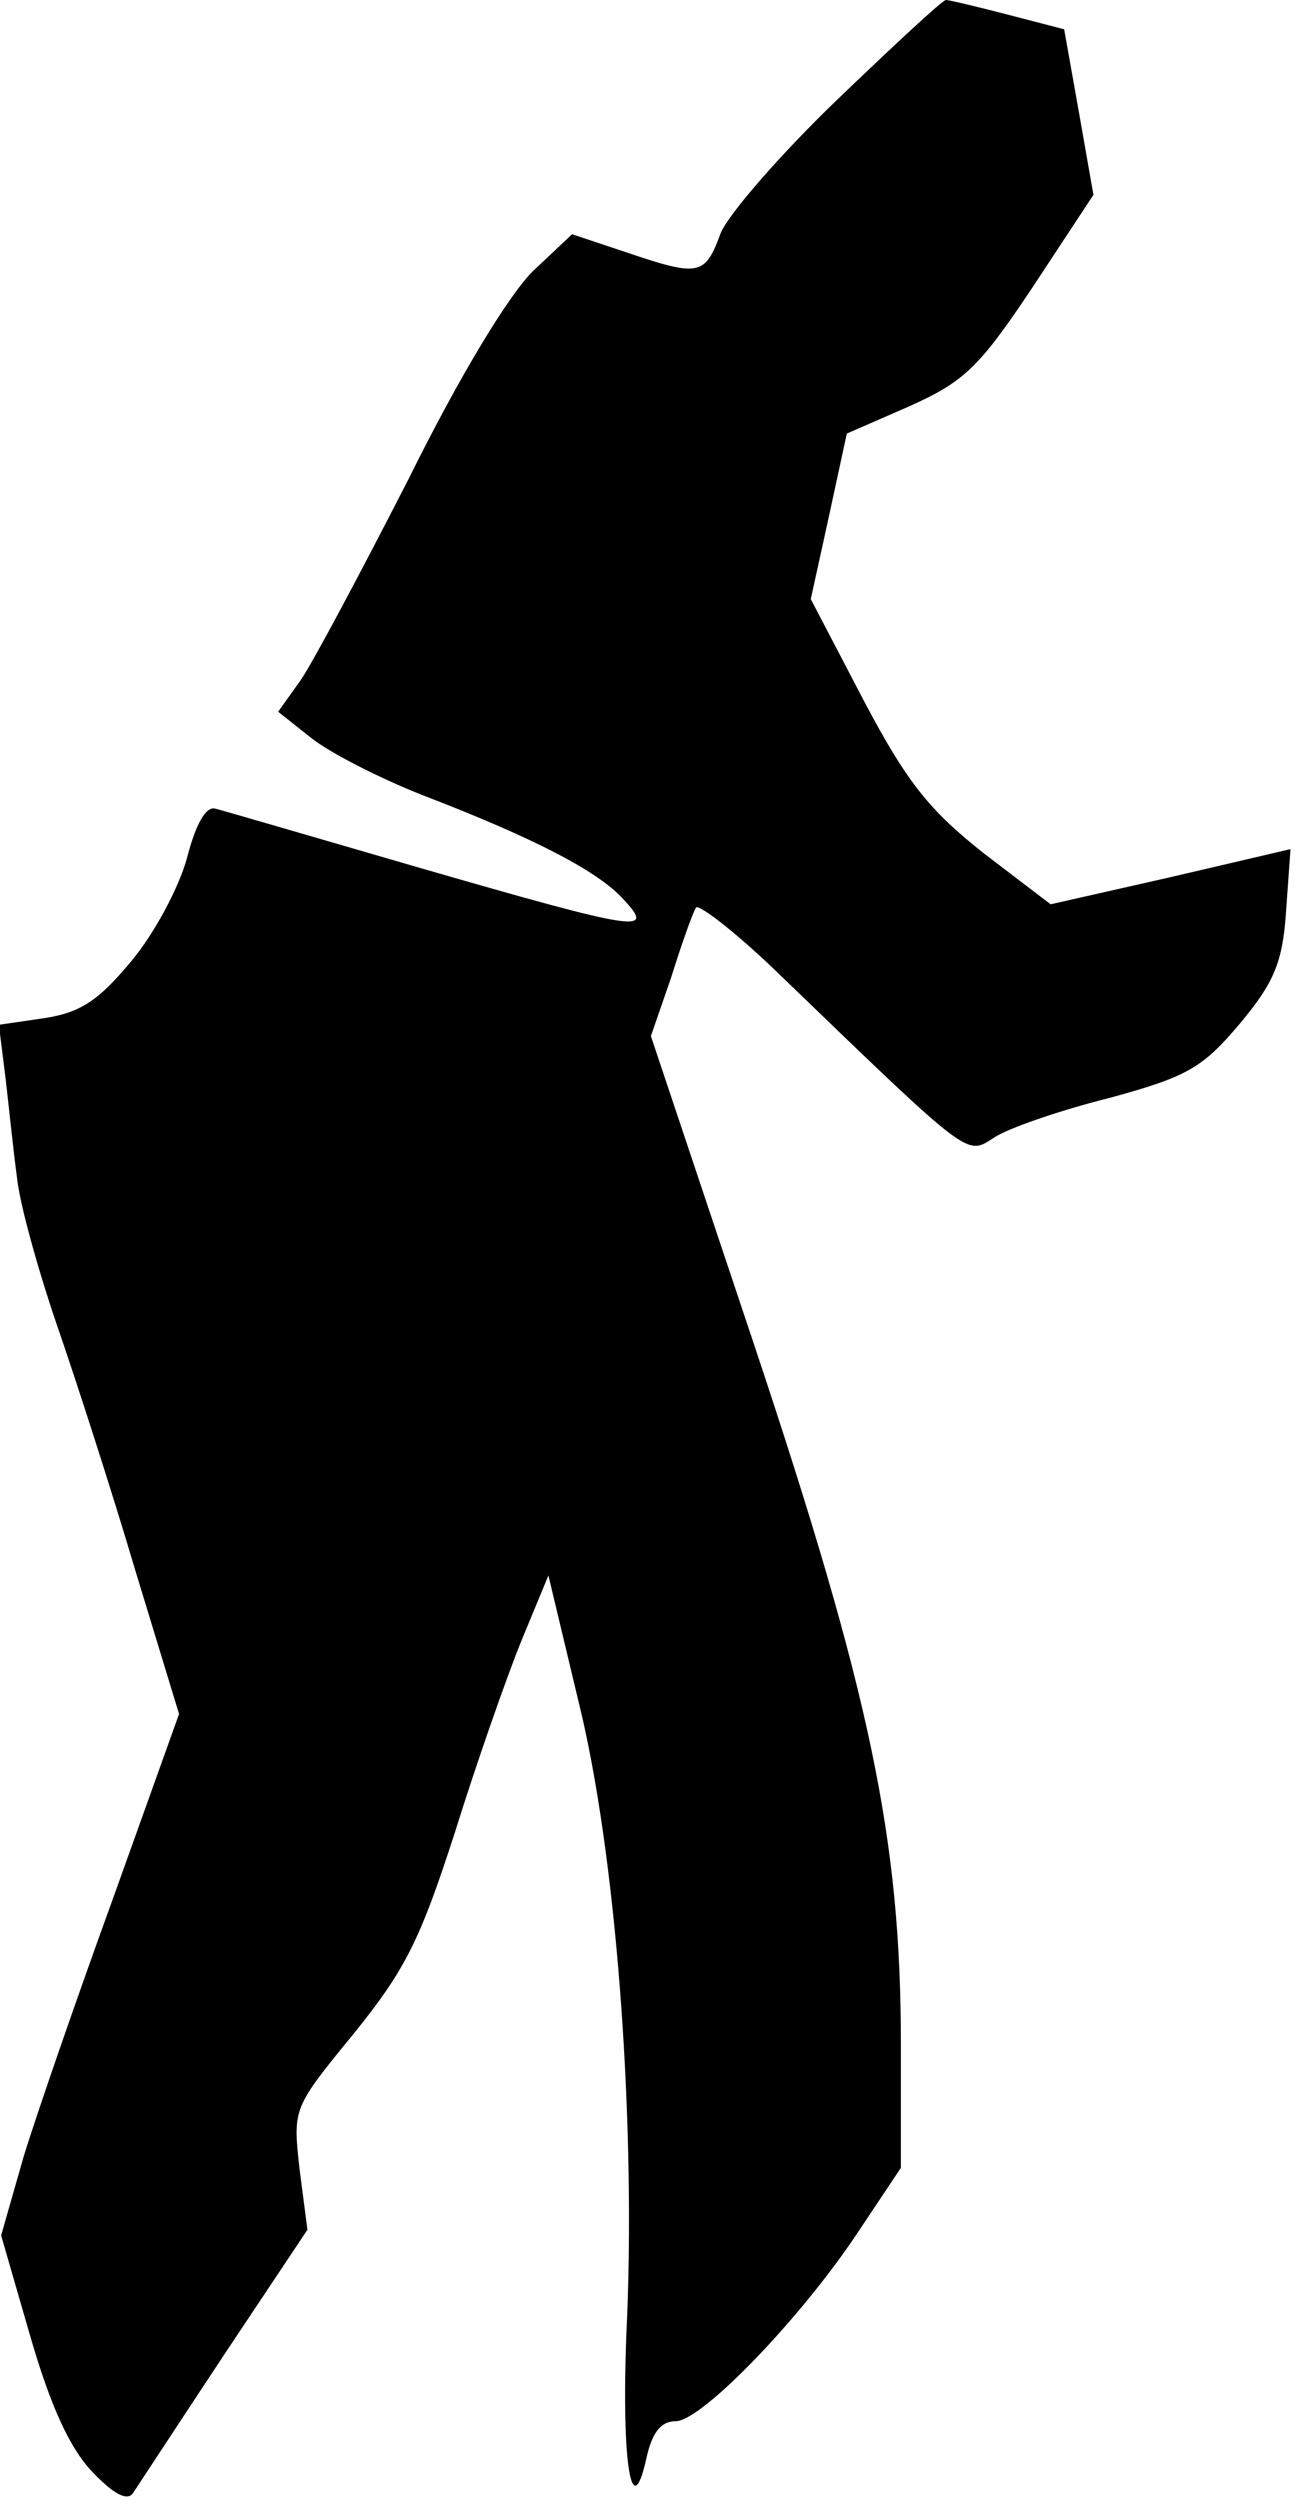 <?xml version="1.0" standalone="no"?>
<!DOCTYPE svg PUBLIC "-//W3C//DTD SVG 20010904//EN"
 "http://www.w3.org/TR/2001/REC-SVG-20010904/DTD/svg10.dtd">
<svg version="1.0" xmlns="http://www.w3.org/2000/svg"
 width="115pt" height="222pt" viewBox="0 0 115 222"
 preserveAspectRatio="xMidYMid meet">
<g transform="translate(0,222) scale(0.1,-0.1)"
fill="#000000" stroke="none">
<path fill="#000000" stroke="none" d="M744 2132 c-50 -48 -97 -102 -104 -119
-14 -38 -19 -39 -84 -17 l-48 16 -35 -33 c-21 -21 -64 -91 -110 -184 -42 -82
-85 -163 -96 -179 l-20 -28 29 -23 c16 -13 61 -36 99 -51 99 -38 157 -68 179
-93 28 -30 14 -28 -180 28 -93 27 -175 51 -183 53 -8 2 -17 -13 -25 -44 -7
-26 -29 -67 -49 -91 -29 -35 -45 -46 -77 -51 l-41 -6 6 -48 c3 -26 7 -65 10
-87 2 -22 18 -80 35 -130 17 -49 49 -148 70 -219 l39 -128 -58 -162 c-32 -88
-68 -192 -80 -231 l-20 -70 26 -90 c18 -62 35 -99 55 -120 19 -20 31 -26 36
-19 4 6 40 61 81 123 l74 111 -7 54 c-6 54 -6 54 48 120 46 57 59 83 90 179
19 61 46 138 59 170 l24 58 27 -113 c33 -134 50 -362 43 -543 -6 -125 3 -191
17 -128 5 23 13 33 26 33 23 0 111 91 162 168 l38 57 0 110 c0 182 -27 311
-130 620 l-92 275 18 52 c9 29 19 57 22 62 2 4 37 -23 76 -61 170 -164 164
-159 189 -143 12 8 58 24 102 35 70 19 83 27 116 66 30 36 38 54 41 99 l4 56
-107 -25 -106 -24 -59 45 c-48 38 -68 62 -107 136 l-47 90 16 73 16 74 55 24
c49 22 62 34 110 106 l54 82 -13 74 -13 73 -50 13 c-27 7 -52 13 -55 13 -3 0
-46 -40 -96 -88z"/>
</g>
</svg>
